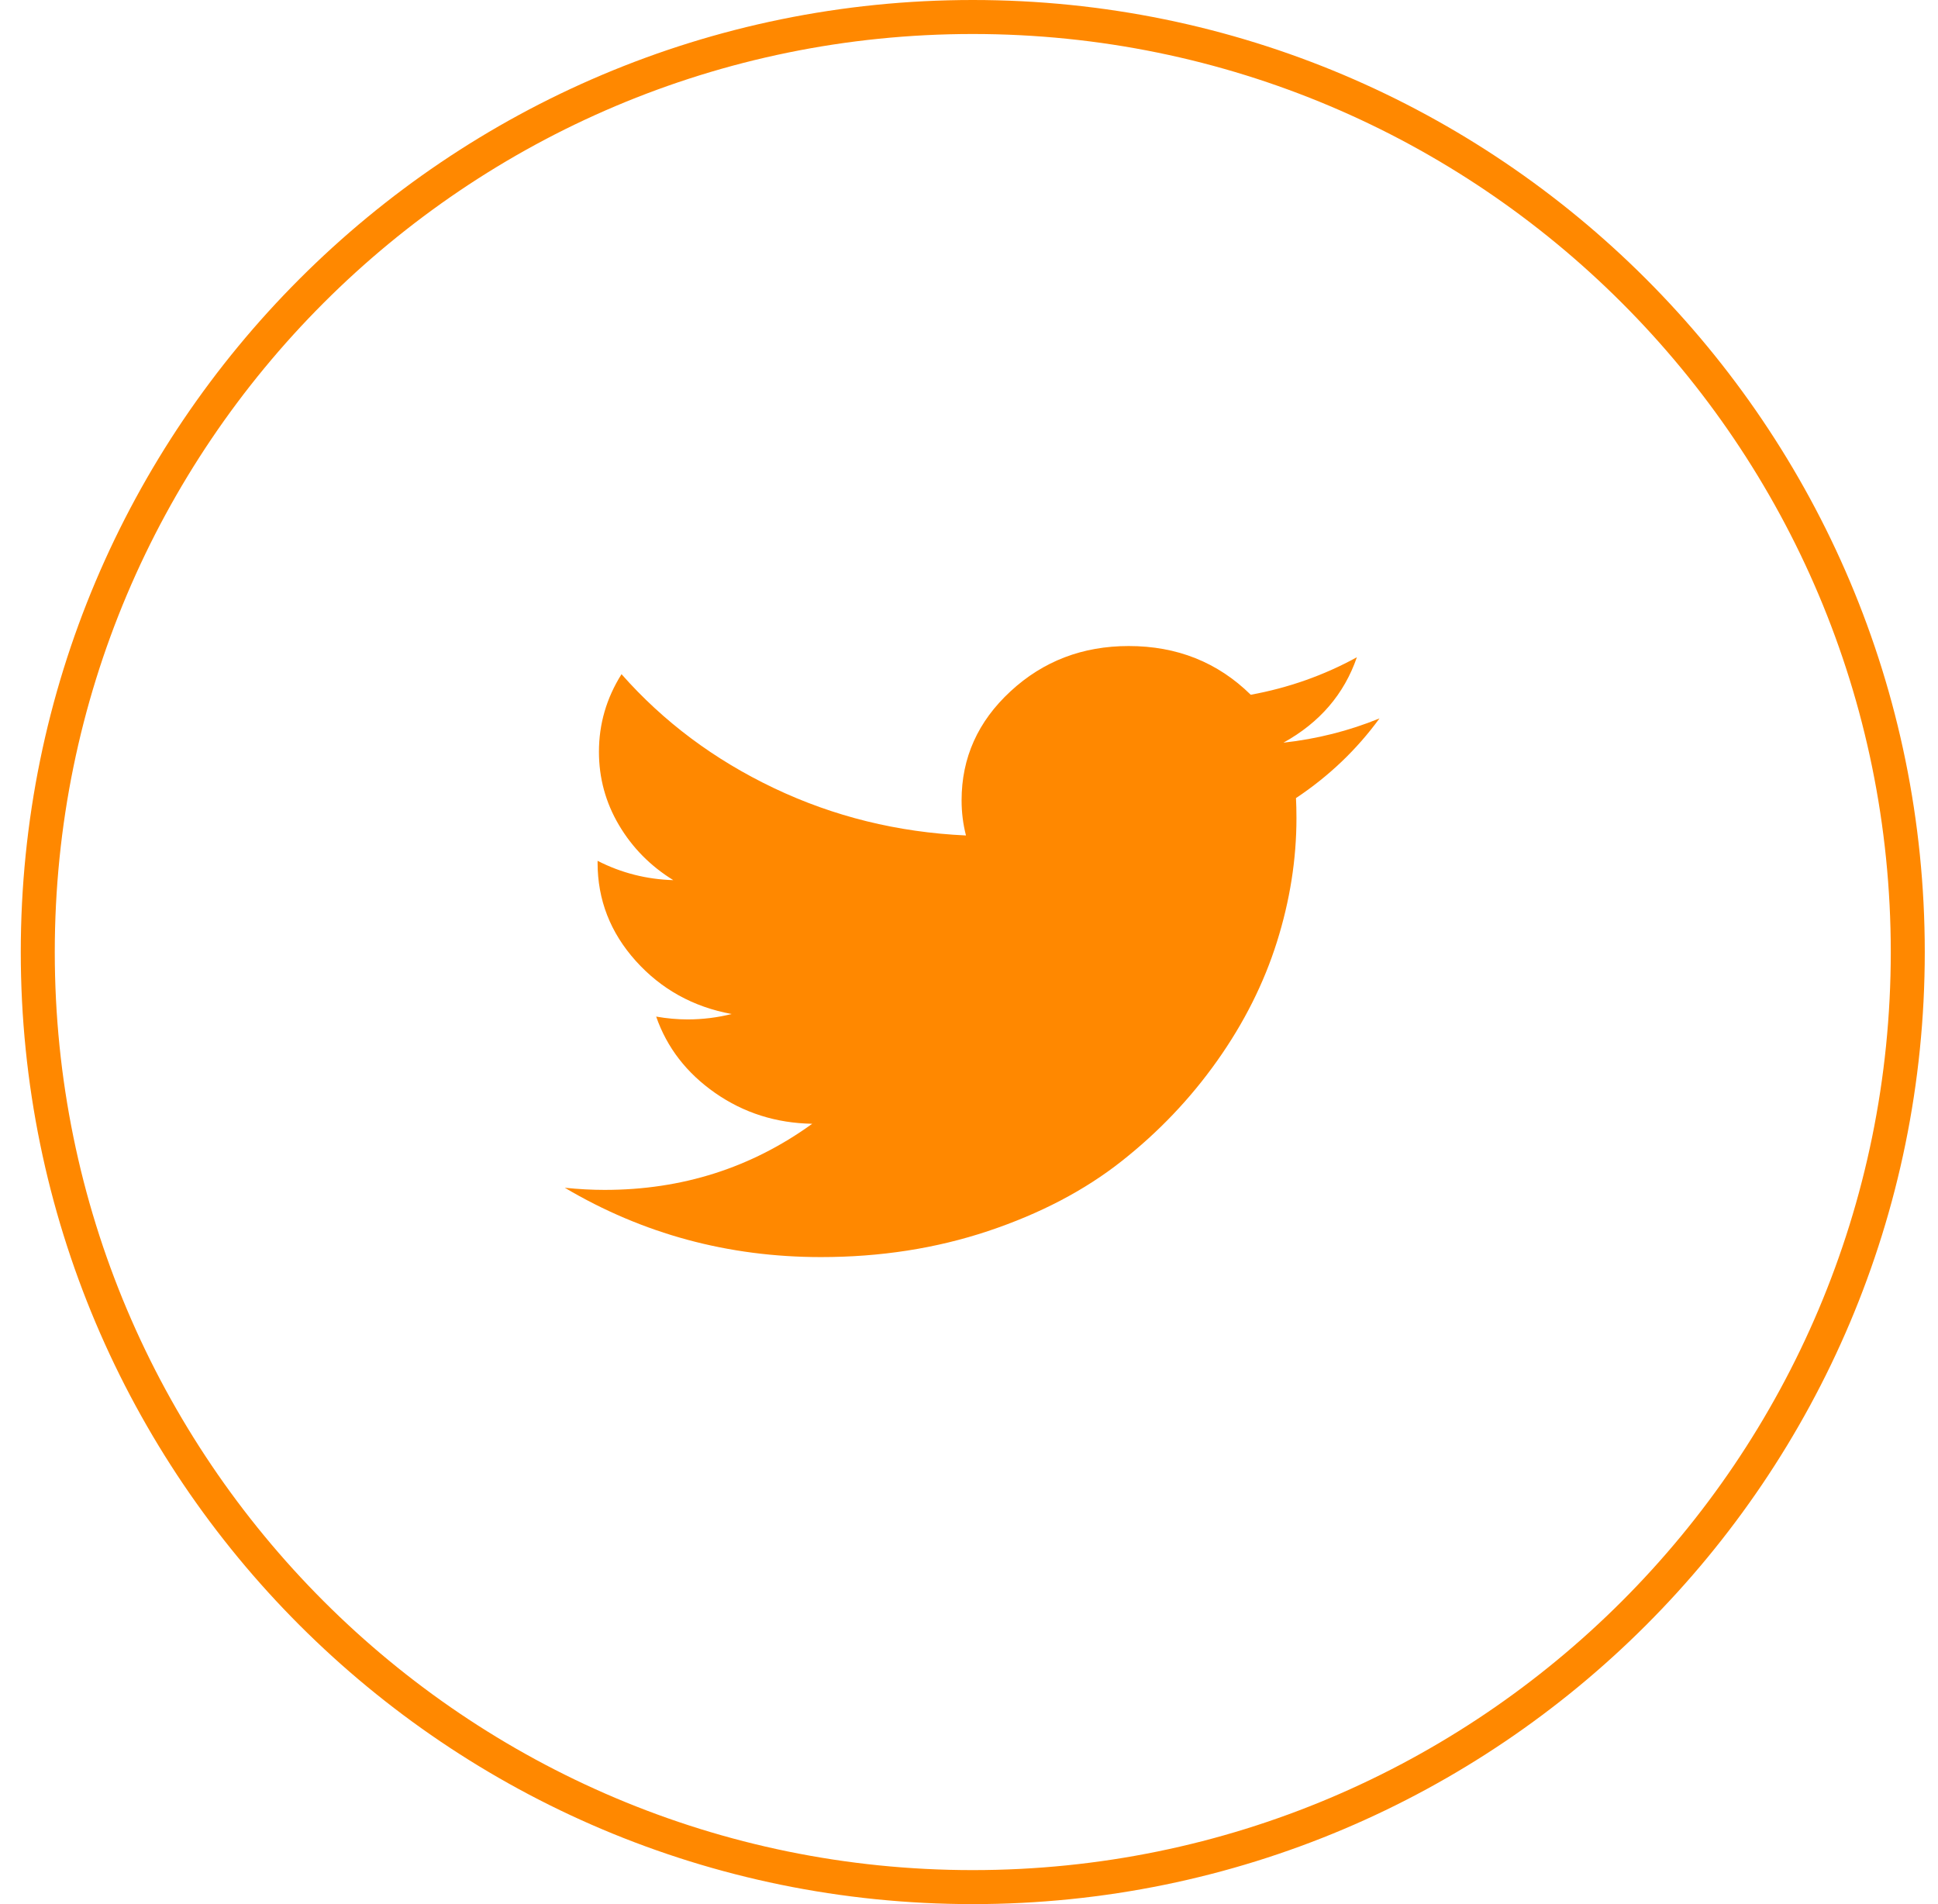 <svg width="57" height="56" viewBox="0 0 57 56" fill="none" xmlns="http://www.w3.org/2000/svg">
<path d="M56.111 28C56.111 43.188 43.799 55.5 28.611 55.5C13.423 55.5 1.111 43.188 1.111 28C1.111 12.812 13.423 0.5 28.611 0.5C43.799 0.5 56.111 12.812 56.111 28Z" stroke="#FF8800"/>
<path d="M40.573 21.129C39.905 22.045 39.087 22.826 38.117 23.472C38.126 23.645 38.131 23.841 38.131 24.06C38.131 25.273 37.939 26.488 37.556 27.704C37.173 28.92 36.588 30.085 35.8 31.197C35.013 32.309 34.075 33.294 32.986 34.152C31.898 35.011 30.589 35.695 29.061 36.206C27.532 36.716 25.894 36.971 24.146 36.971C21.419 36.971 18.907 36.291 16.611 34.932C17.018 34.974 17.409 34.995 17.783 34.995C20.062 34.995 22.097 34.346 23.889 33.05C22.827 33.032 21.875 32.73 21.035 32.145C20.194 31.558 19.616 30.81 19.299 29.898C19.612 29.953 19.921 29.981 20.225 29.981C20.663 29.981 21.095 29.928 21.519 29.822C20.385 29.613 19.445 29.091 18.697 28.258C17.95 27.425 17.576 26.463 17.576 25.373V25.317C18.272 25.673 19.015 25.862 19.803 25.885C19.132 25.471 18.599 24.932 18.206 24.268C17.812 23.603 17.616 22.883 17.616 22.109C17.616 21.293 17.837 20.532 18.28 19.828C19.513 21.226 21.007 22.342 22.762 23.178C24.518 24.014 26.401 24.479 28.411 24.571C28.326 24.241 28.282 23.897 28.282 23.538C28.282 22.286 28.762 21.216 29.723 20.33C30.683 19.443 31.841 19 33.198 19C34.618 19 35.815 19.477 36.787 20.433C37.898 20.229 38.938 19.862 39.908 19.33C39.534 20.415 38.814 21.253 37.748 21.842C38.728 21.734 39.67 21.497 40.572 21.129H40.573Z" fill="#FF8800"/>
</svg>
